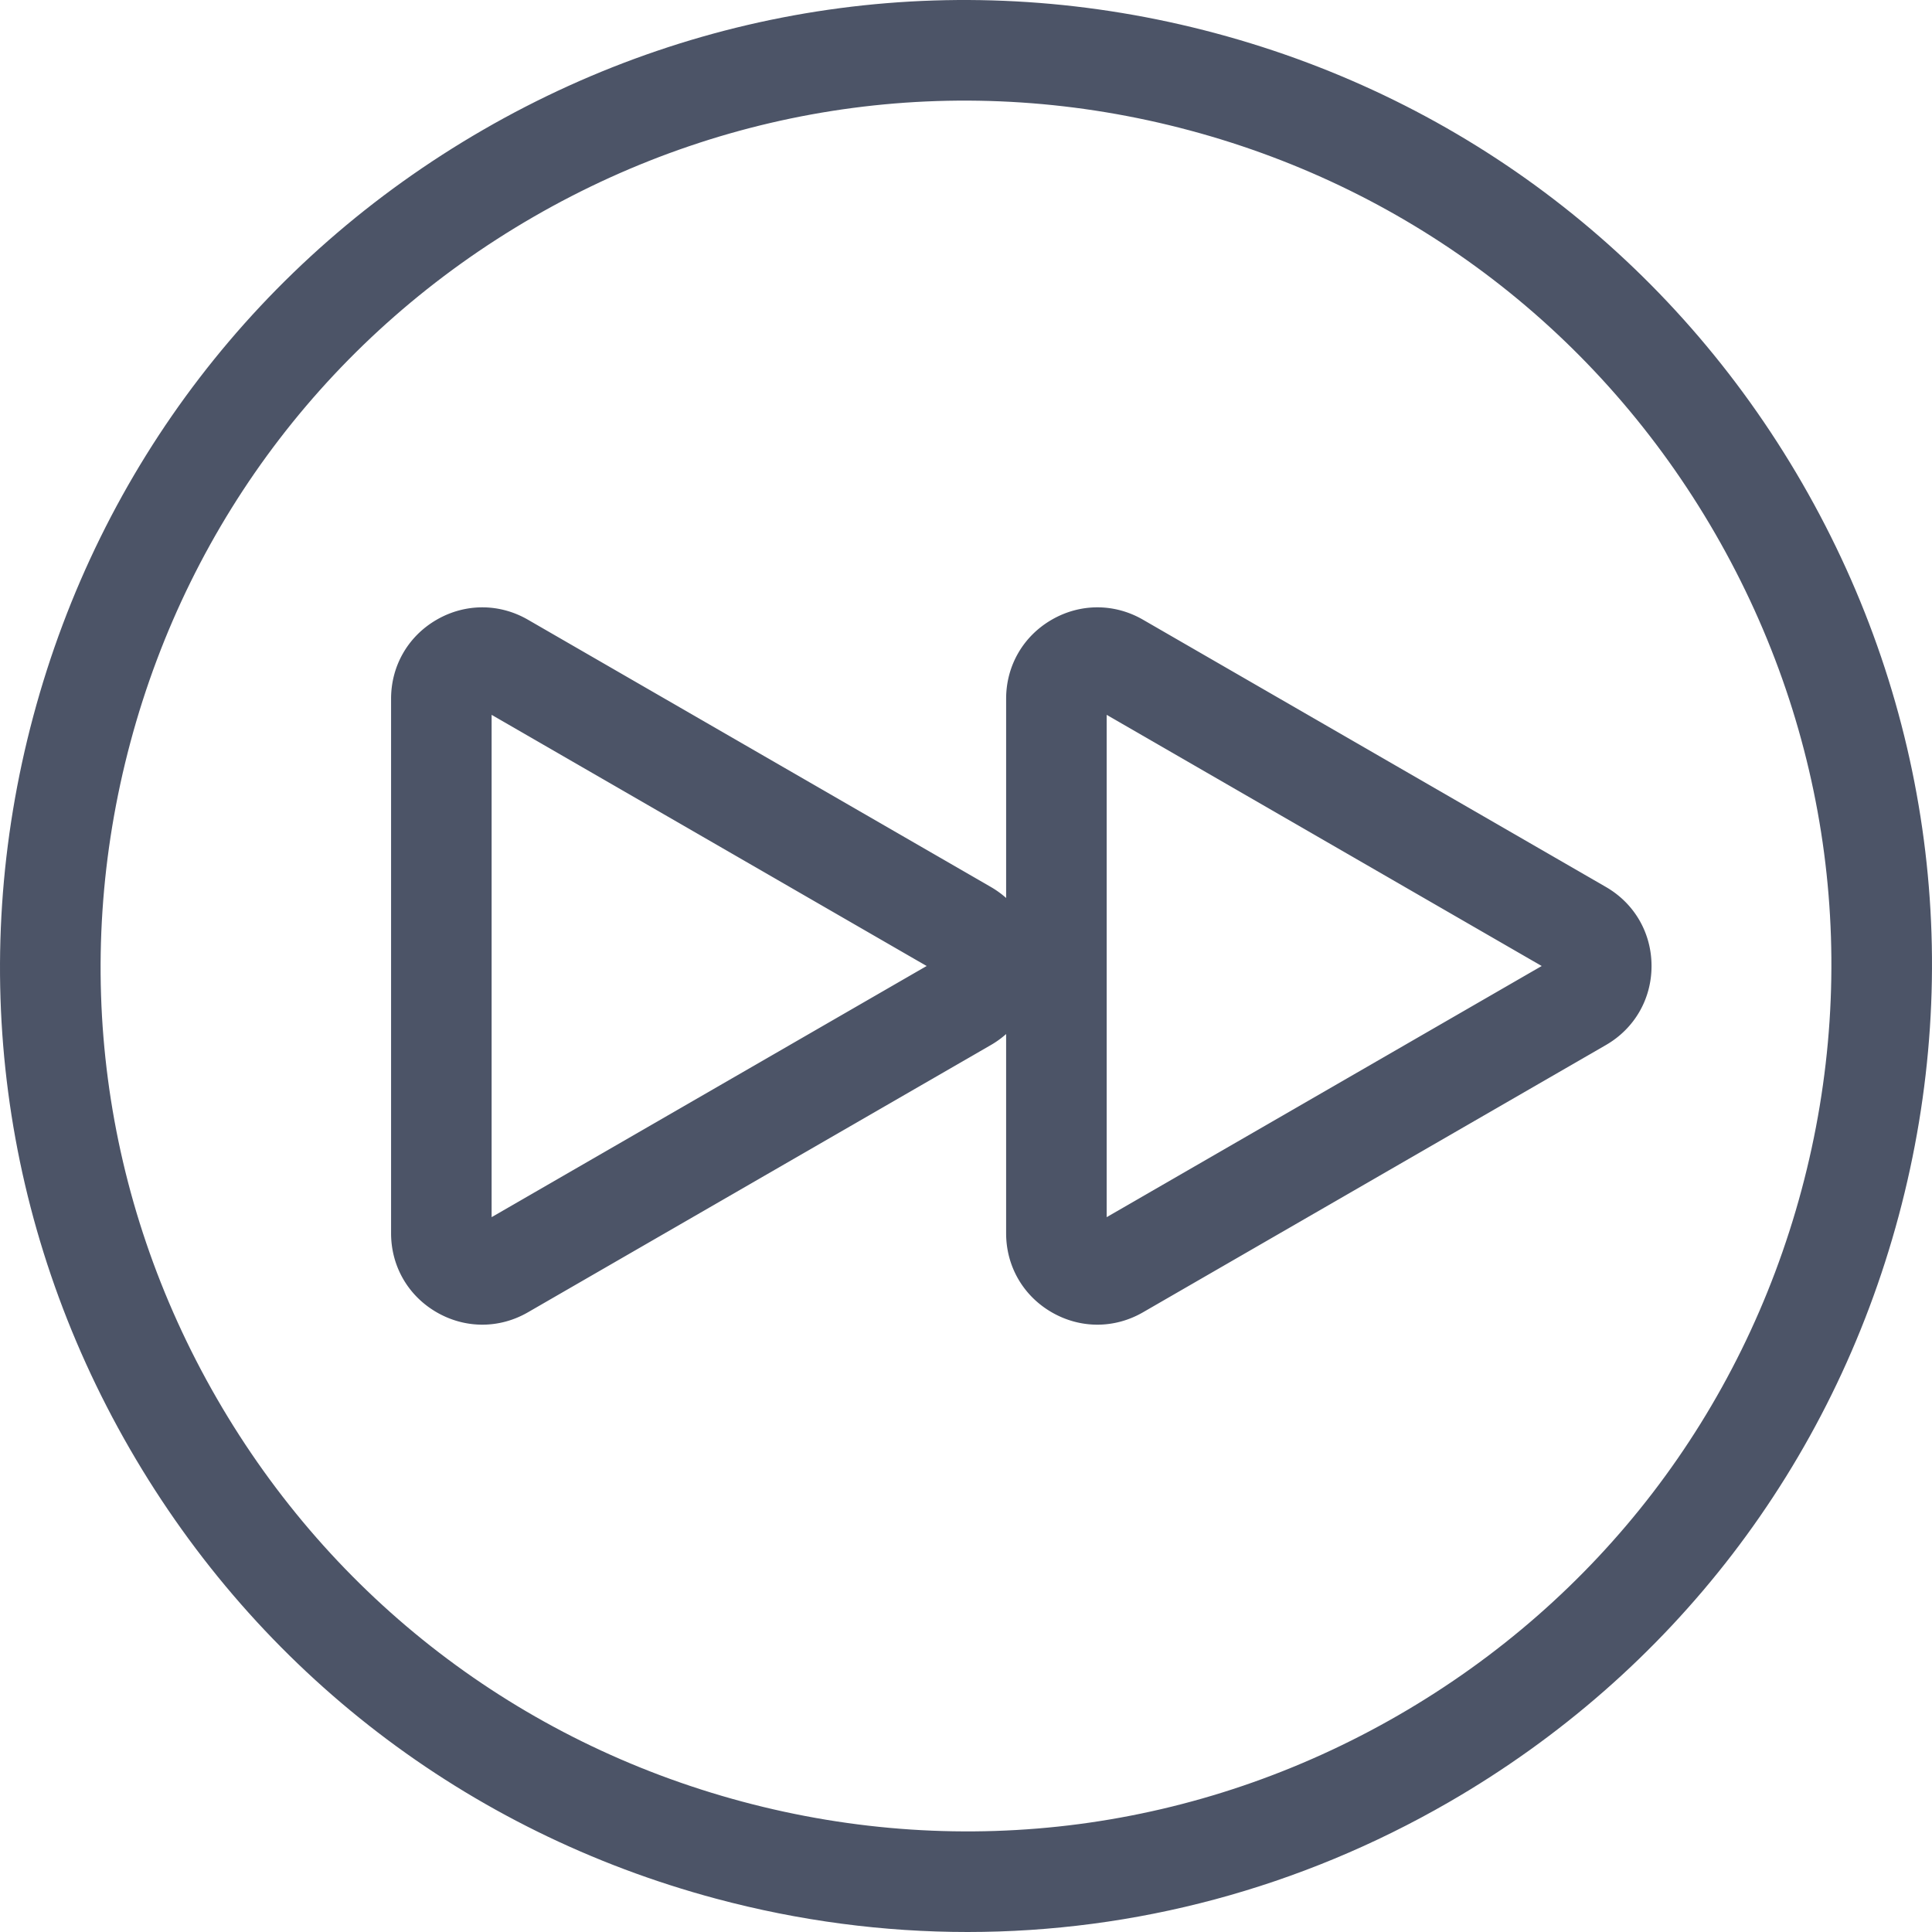 <svg xmlns="http://www.w3.org/2000/svg" viewBox="0 0 512 512" fill="#4c5467"><path d="M477.606 128.055C443.431 68.862 388.251 26.52 322.229 8.83 256.207-8.862 187.248.217 128.055 34.394 68.863 68.57 26.52 123.75 8.83 189.772-8.86 255.793.219 324.751 34.394 383.945c34.175 59.194 89.355 101.535 155.377 119.225 22.046 5.908 44.417 8.83 66.646 8.83 44.339-.001 88.101-11.629 127.529-34.393C443.138 443.432 485.48 388.25 503.17 322.23c17.692-66.023 8.611-134.981-25.564-194.175zm-.175 187.278c-15.849 59.146-53.78 108.579-106.81 139.197s-114.808 38.748-173.954 22.903c-59.146-15.849-108.579-53.78-139.197-106.81-30.616-53.028-38.75-114.807-22.901-173.954 15.849-59.146 53.78-108.579 106.81-139.197s114.809-38.749 173.954-22.901c59.146 15.849 108.579 53.78 139.197 106.81 30.615 53.027 38.75 114.805 22.901 173.952z"/><path d="M425.587 235.058l-122.681-70.829c-7.571-4.372-16.612-4.372-24.182 0-7.571 4.37-12.09 12.2-12.09 20.941v52.802a24.777 24.777 0 0 0-4.041-2.913L139.911 164.23c-7.571-4.372-16.612-4.372-24.182 0-7.571 4.37-12.09 12.2-12.09 20.941v141.661c0 8.742 4.521 16.571 12.09 20.941 3.787 2.186 7.938 3.279 12.092 3.279 4.152 0 8.305-1.093 12.09-3.279l122.681-70.829a24.59 24.59 0 0 0 4.041-2.913v52.802c0 8.742 4.521 16.571 12.09 20.941 3.787 2.186 7.938 3.279 12.092 3.279 4.152 0 8.305-1.093 12.09-3.279l122.681-70.829c7.572-4.37 12.09-12.2 12.09-20.943.001-8.742-4.517-16.574-12.089-20.944zM130.284 322.56V189.442l115.284 66.559-115.284 66.559zm162.996 0V189.442l115.284 66.559L293.28 322.56z"/></svg>